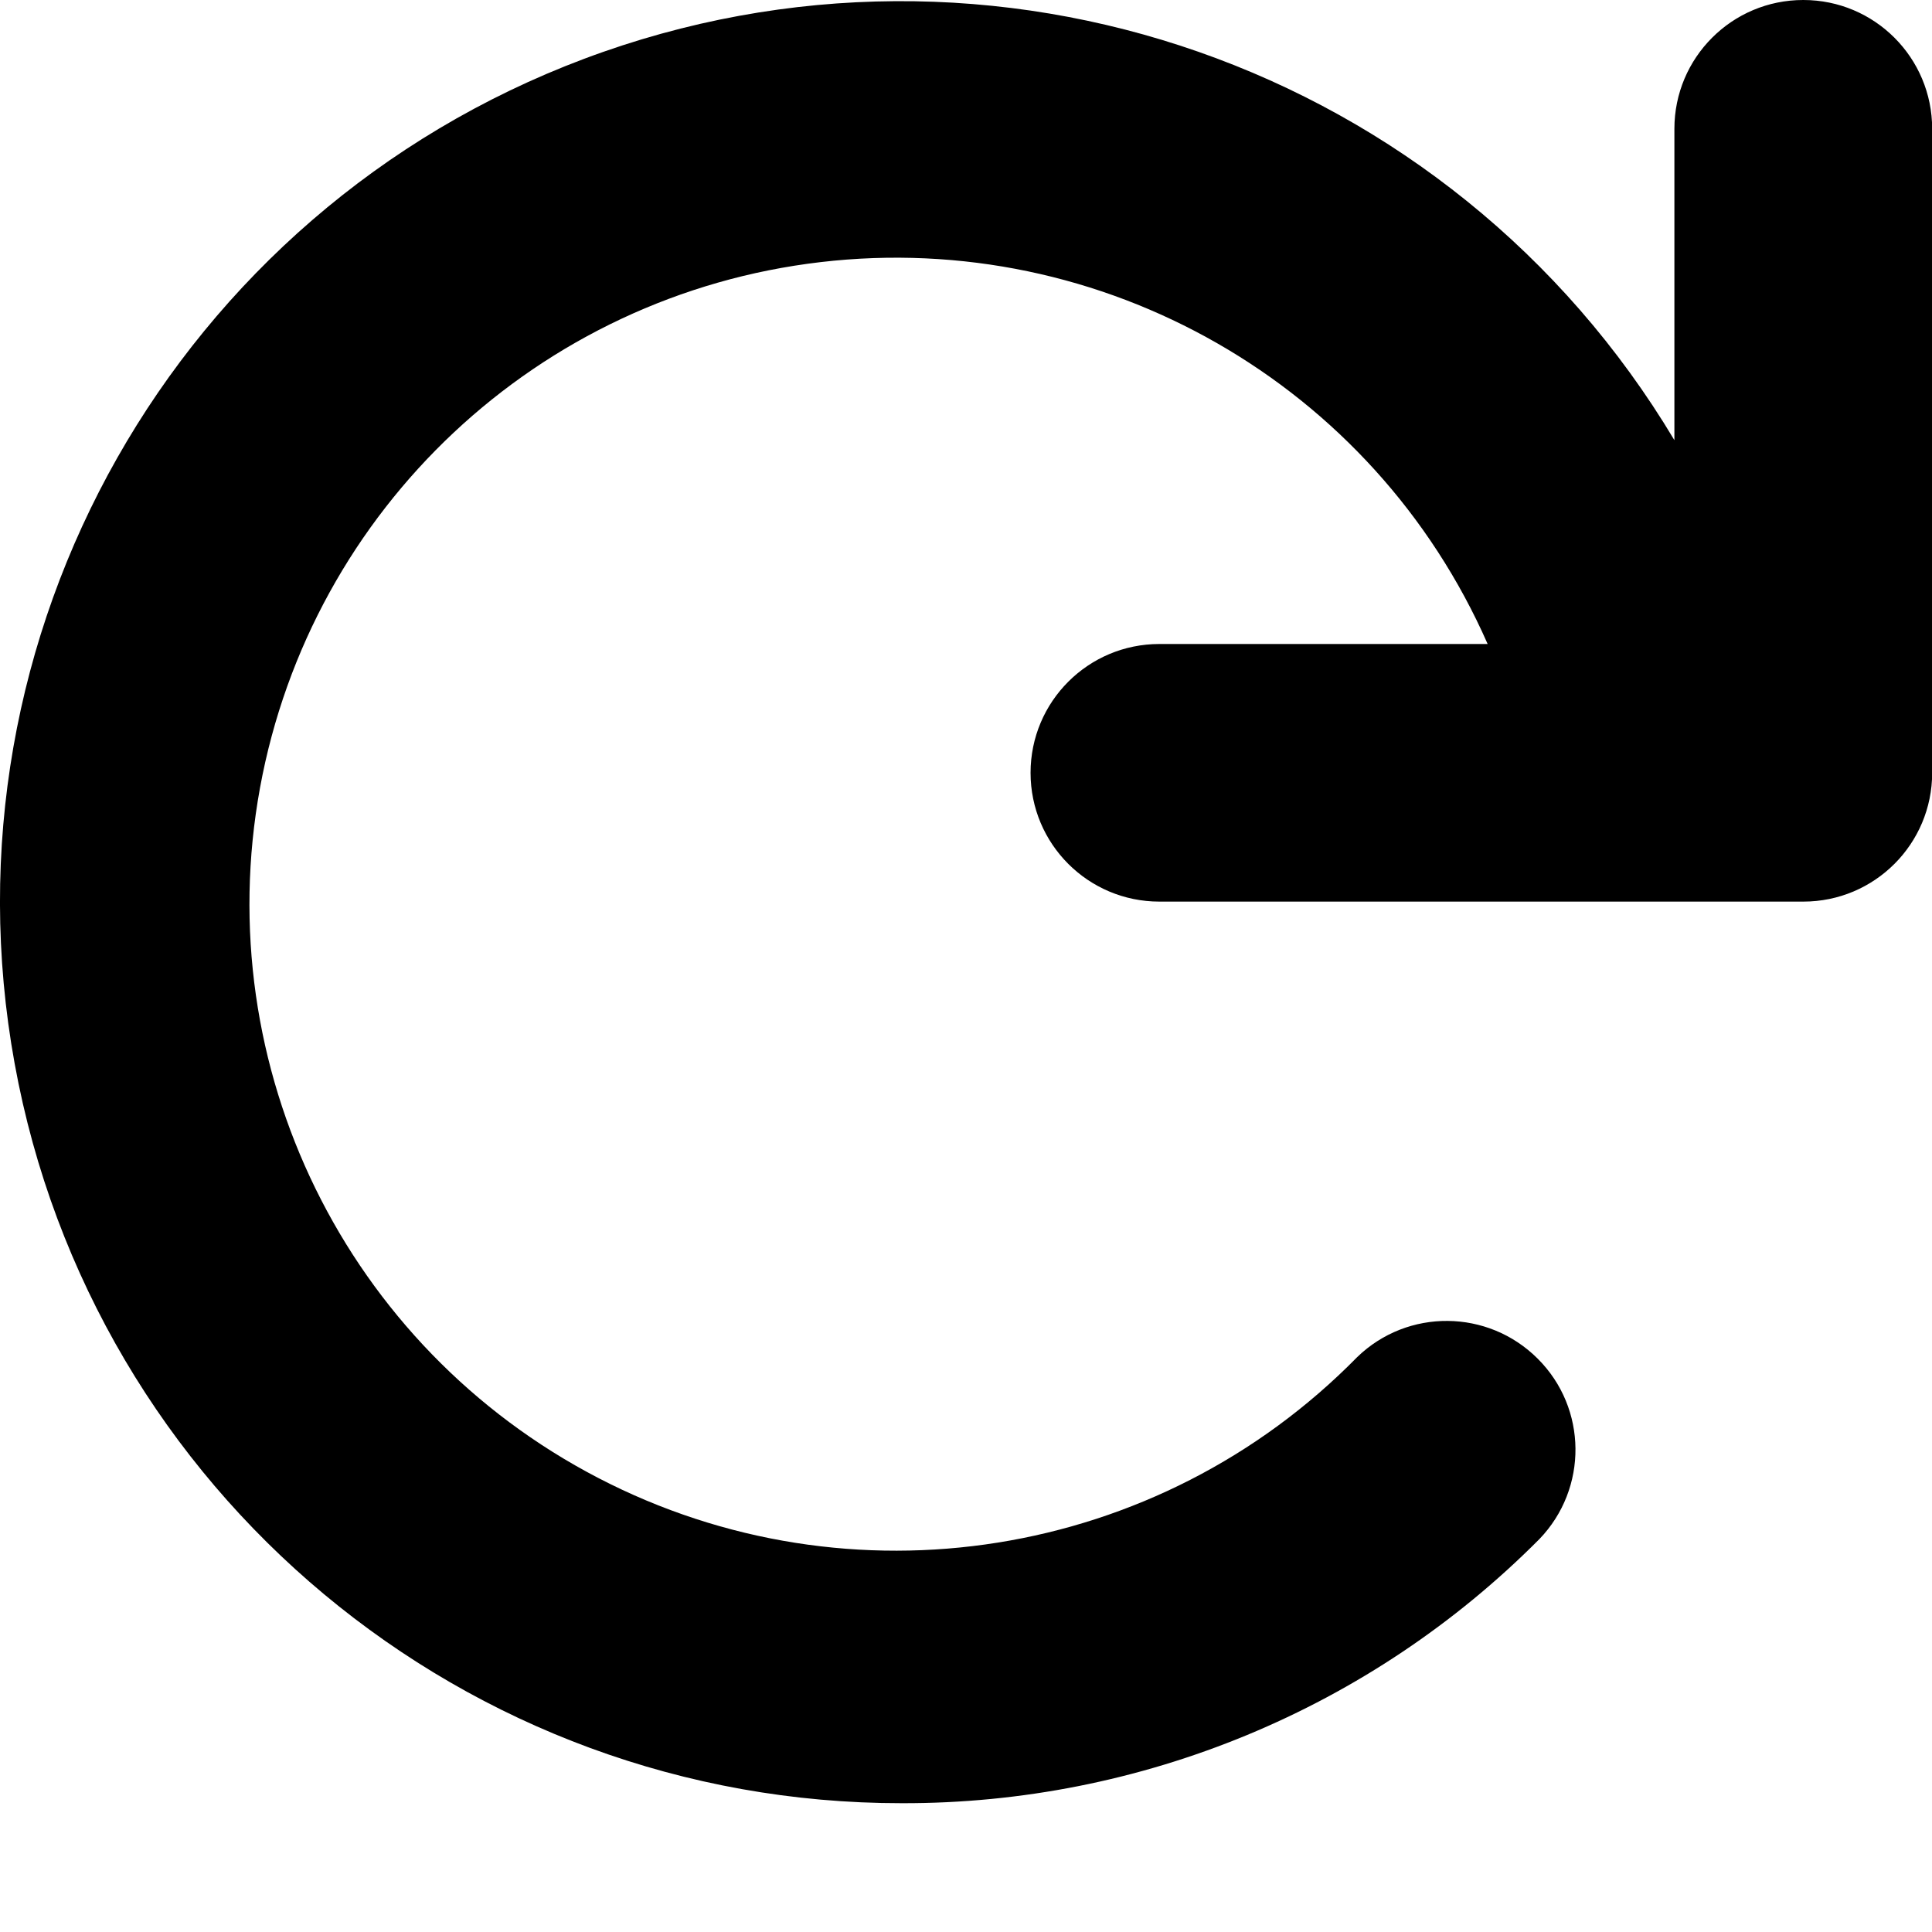 <svg height="12" viewBox="0 0 12 12" width="12" xmlns="http://www.w3.org/2000/svg"><path d="m11.2 0c-.442 0-.8.358-.8.8v1.934c-1.388-2.323-4.238-3.32-6.771-2.369-2.533.951-4.023 3.579-3.538 6.241.484 2.662 2.804 4.596 5.51 4.594 1.486.004 2.912-.586 3.96-1.64.303-.314.299-.813-.01-1.121-.309-.309-.808-.313-1.121-.01-1.236 1.259-3.148 1.564-4.714.751s-2.418-2.552-2.101-4.287c.318-1.735 1.73-3.06 3.482-3.265 1.752-.205 3.433.757 4.143 2.372h-2.039c-.442 0-.8.358-.8.8s.358.8.8.8h4c.442 0 .8-.358.8-.8v-4c0-.442-.358-.8-.8-.8z" /></svg>
